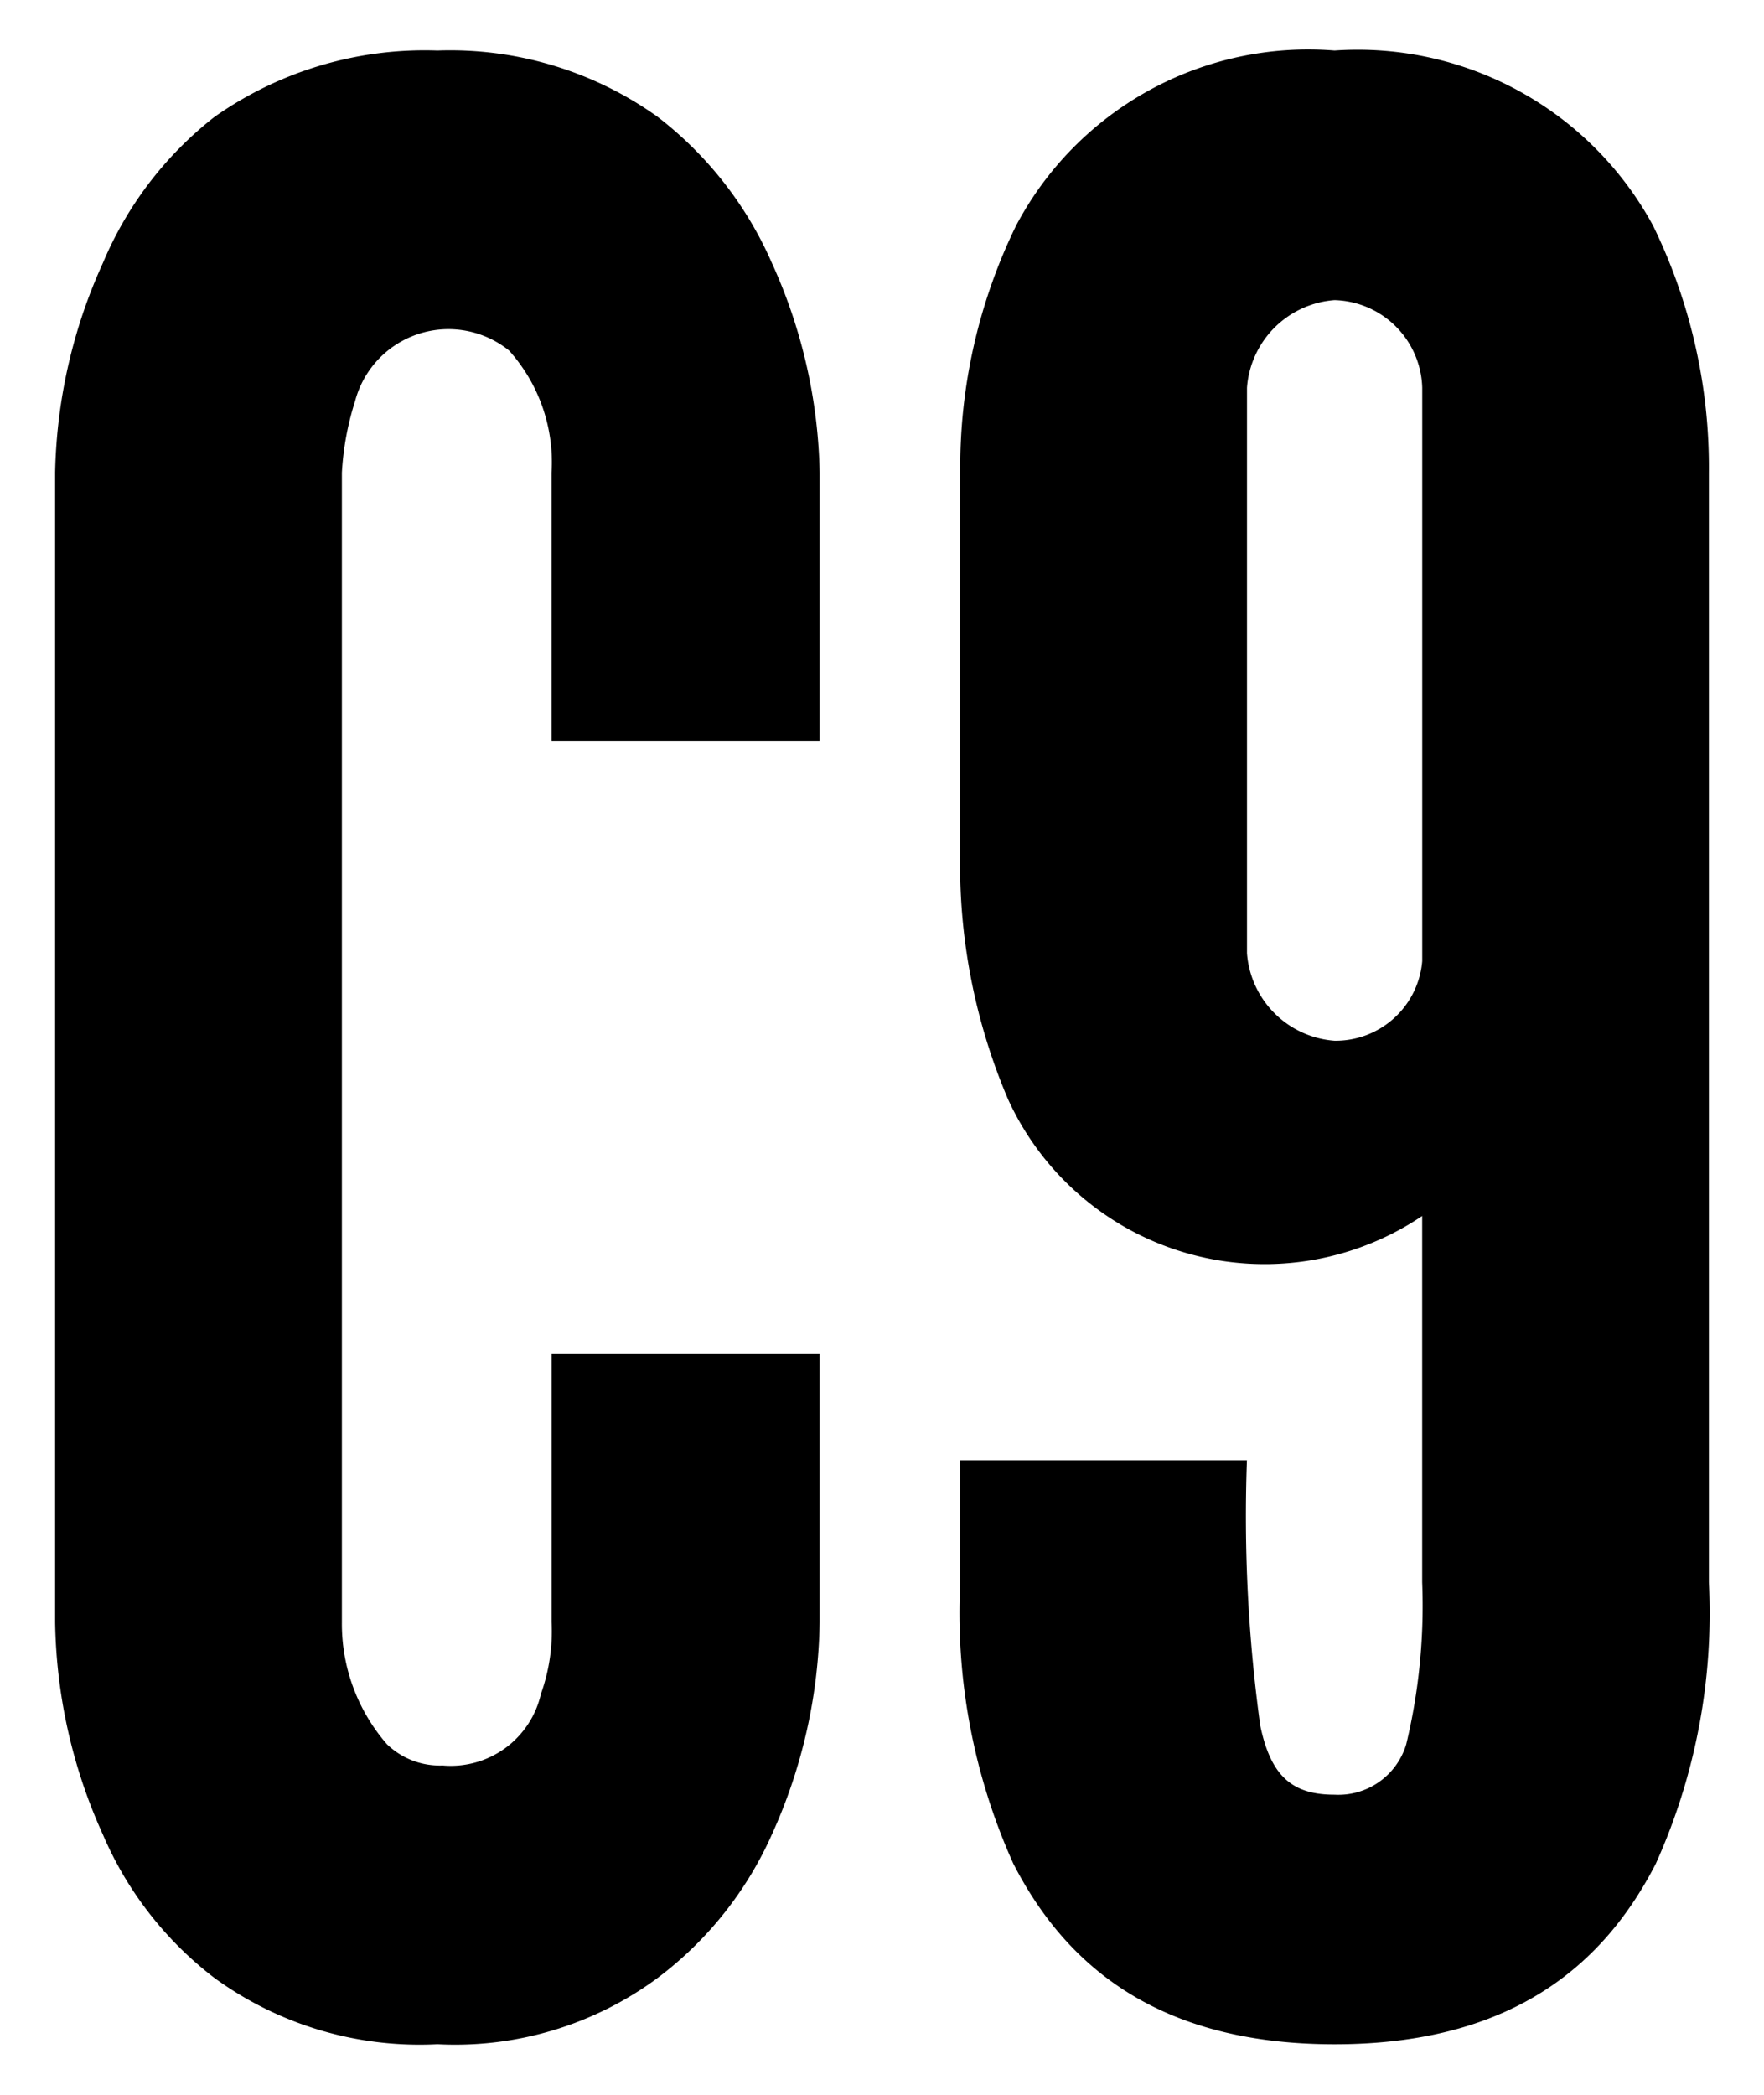 <svg data-name="Layer 1" xmlns="http://www.w3.org/2000/svg" width="32" height="38"><path d="M14.869 24.562v4.863a9.642 9.642 0 0 1-.867 3.853 6.625 6.625 0 0 1-2.07 2.6 6.18 6.18 0 0 1-3.997 1.204A6.324 6.324 0 0 1 3.89 35.88a6.488 6.488 0 0 1-2.023-2.6A9.647 9.647 0 0 1 1 29.424V8.575a9.602 9.602 0 0 1 .867-3.805A6.626 6.626 0 0 1 3.89 2.121 6.625 6.625 0 0 1 7.935.917a6.473 6.473 0 0 1 3.997 1.204 6.762 6.762 0 0 1 2.07 2.649 9.597 9.597 0 0 1 .867 3.804v4.864h-4.864V8.574a3.032 3.032 0 0 0-.77-2.215 1.752 1.752 0 0 0-2.793.915 5.211 5.211 0 0 0-.24 1.3v20.852a3.32 3.32 0 0 0 .818 2.215 1.379 1.379 0 0 0 1.011.385 1.677 1.677 0 0 0 1.782-1.3 3.364 3.364 0 0 0 .193-1.3v-4.864zM17.42 8.574a9.982 9.982 0 0 1 1.011-4.478A5.993 5.993 0 0 1 24.21.917a6.095 6.095 0 0 1 5.779 3.179A9.983 9.983 0 0 1 31 8.574v20.13a11.06 11.06 0 0 1-.963 5.104c-.915 1.782-2.553 3.275-5.827 3.275s-4.912-1.493-5.827-3.275a11.063 11.063 0 0 1-.963-5.105v-2.215h5.2a27.875 27.875 0 0 0 .242 4.816c.192.915.578 1.252 1.348 1.252a1.285 1.285 0 0 0 1.3-.915 10.76 10.76 0 0 0 .289-2.938v-6.645a5.116 5.116 0 0 1-7.513-2.119 10.832 10.832 0 0 1-.867-4.479zm8.38-1.54a1.636 1.636 0 0 0-1.59-1.59 1.72 1.72 0 0 0-1.589 1.59V17.29a1.72 1.72 0 0 0 1.589 1.589 1.577 1.577 0 0 0 1.59-1.445z"/></svg>